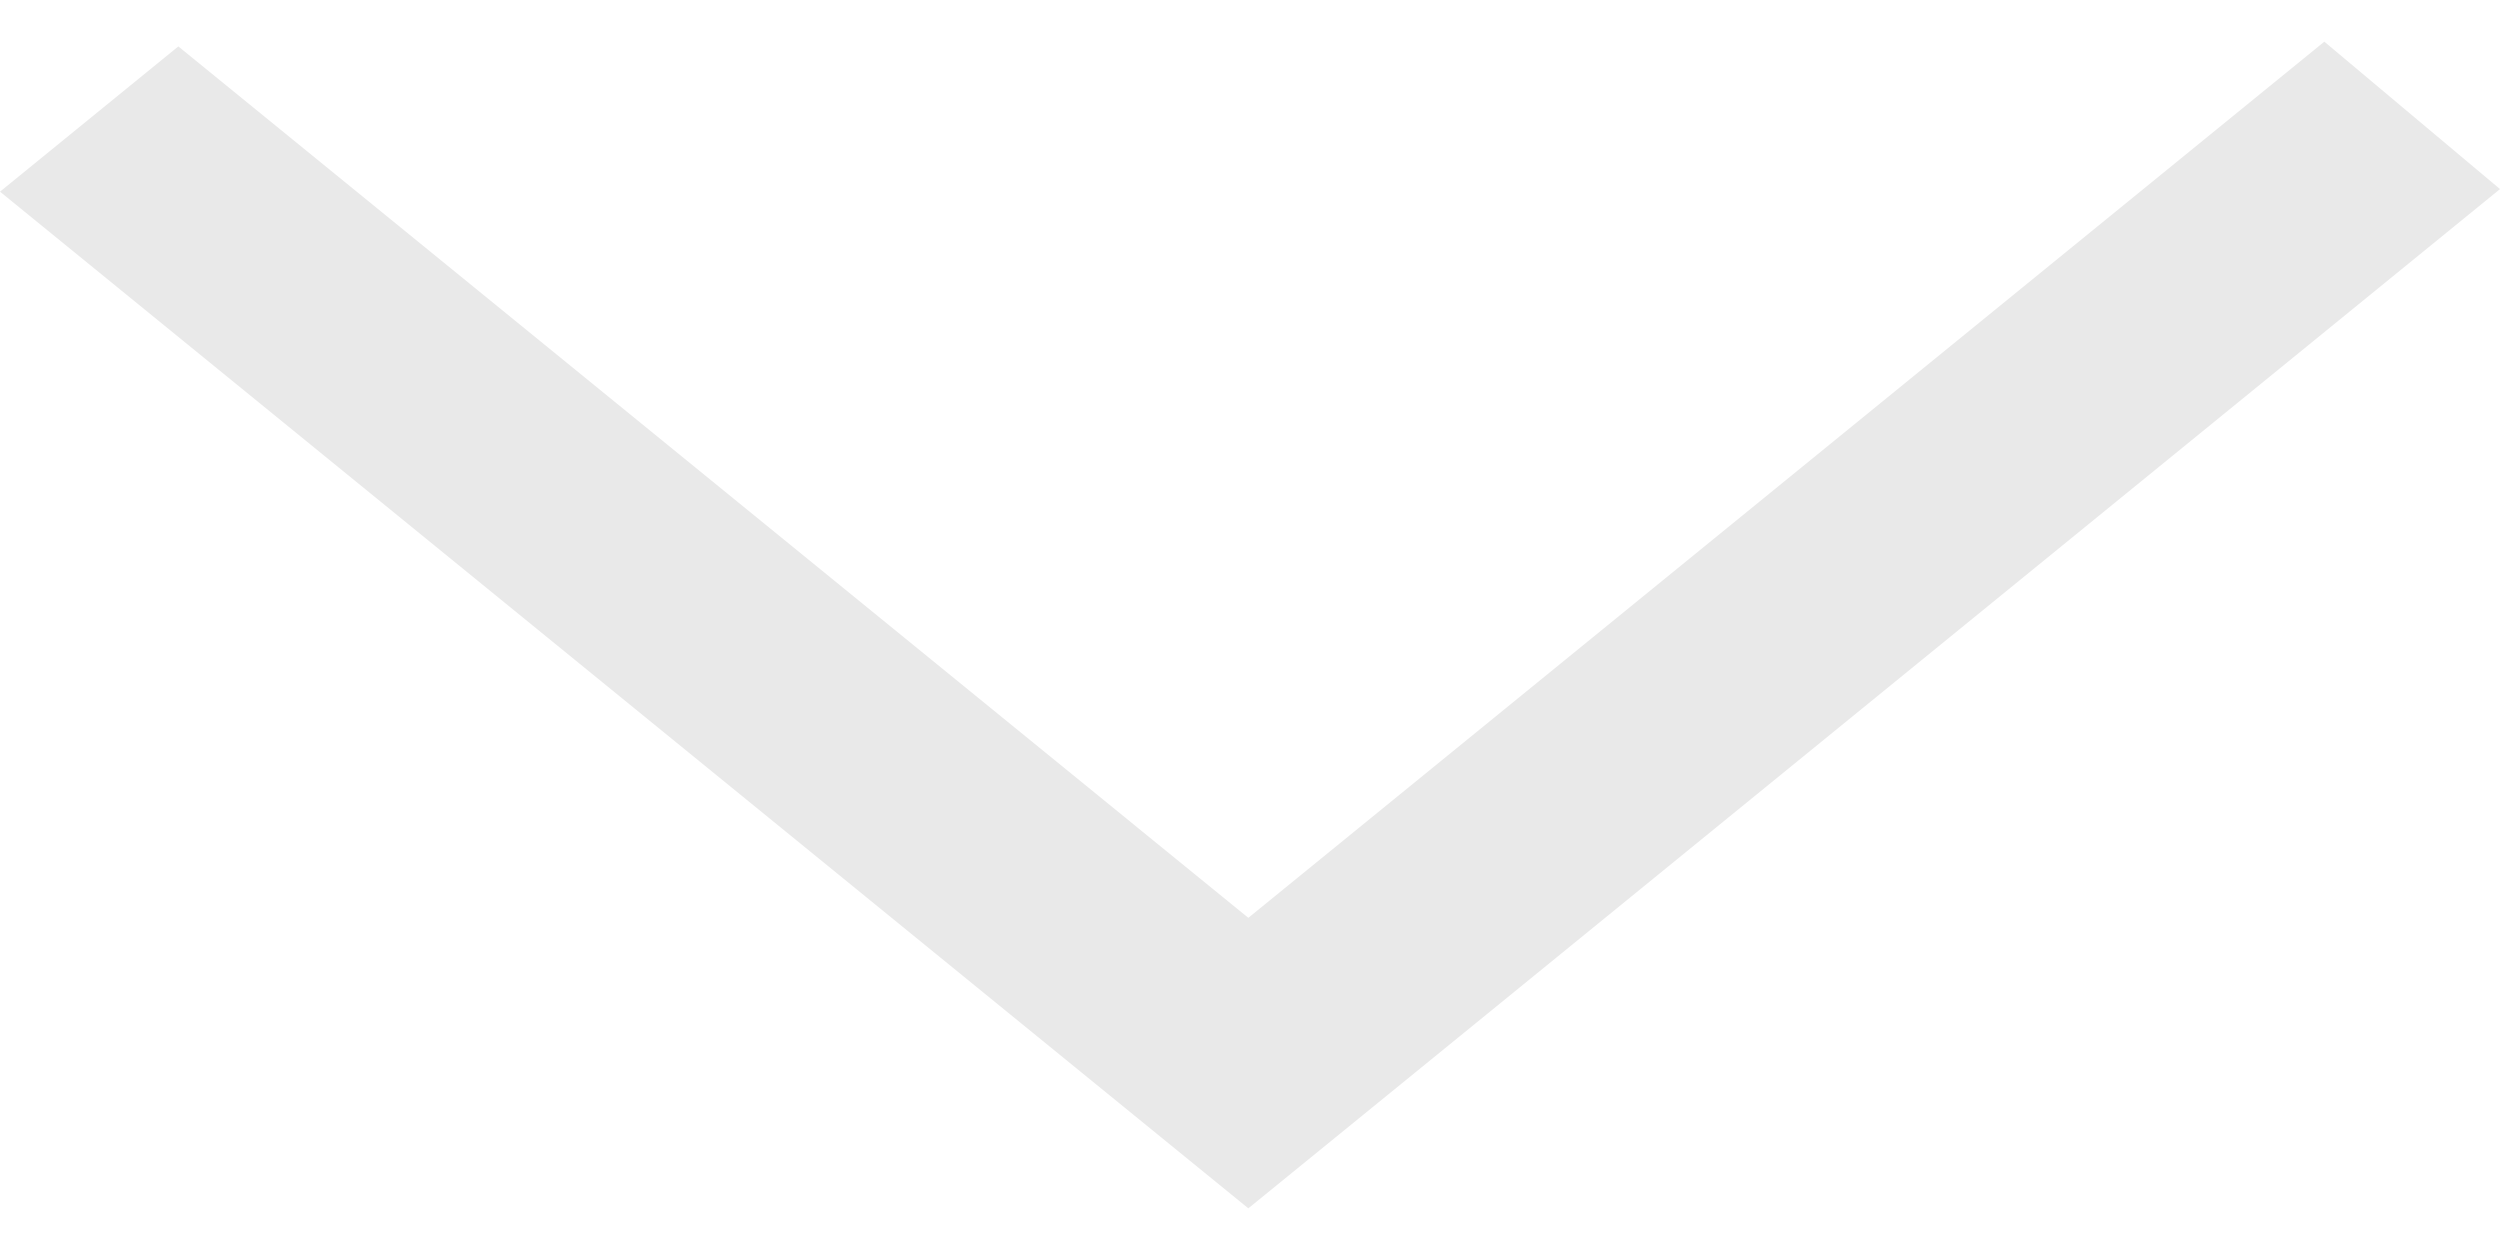<svg width="20" height="10" viewBox="0 0 30 14" fill="none" xmlns="http://www.w3.org/2000/svg">
<path fill-rule="evenodd" clip-rule="evenodd" d="M30 1.769L27.892 2.38419e-07L14.98 10.514L13.603 9.393L13.611 9.399L2.14 0.057L0 1.8C3.17 4.382 12.022 11.591 14.98 14C17.179 12.21 15.036 13.956 30 1.769Z" fill="#E9E9E9"/>
</svg>
